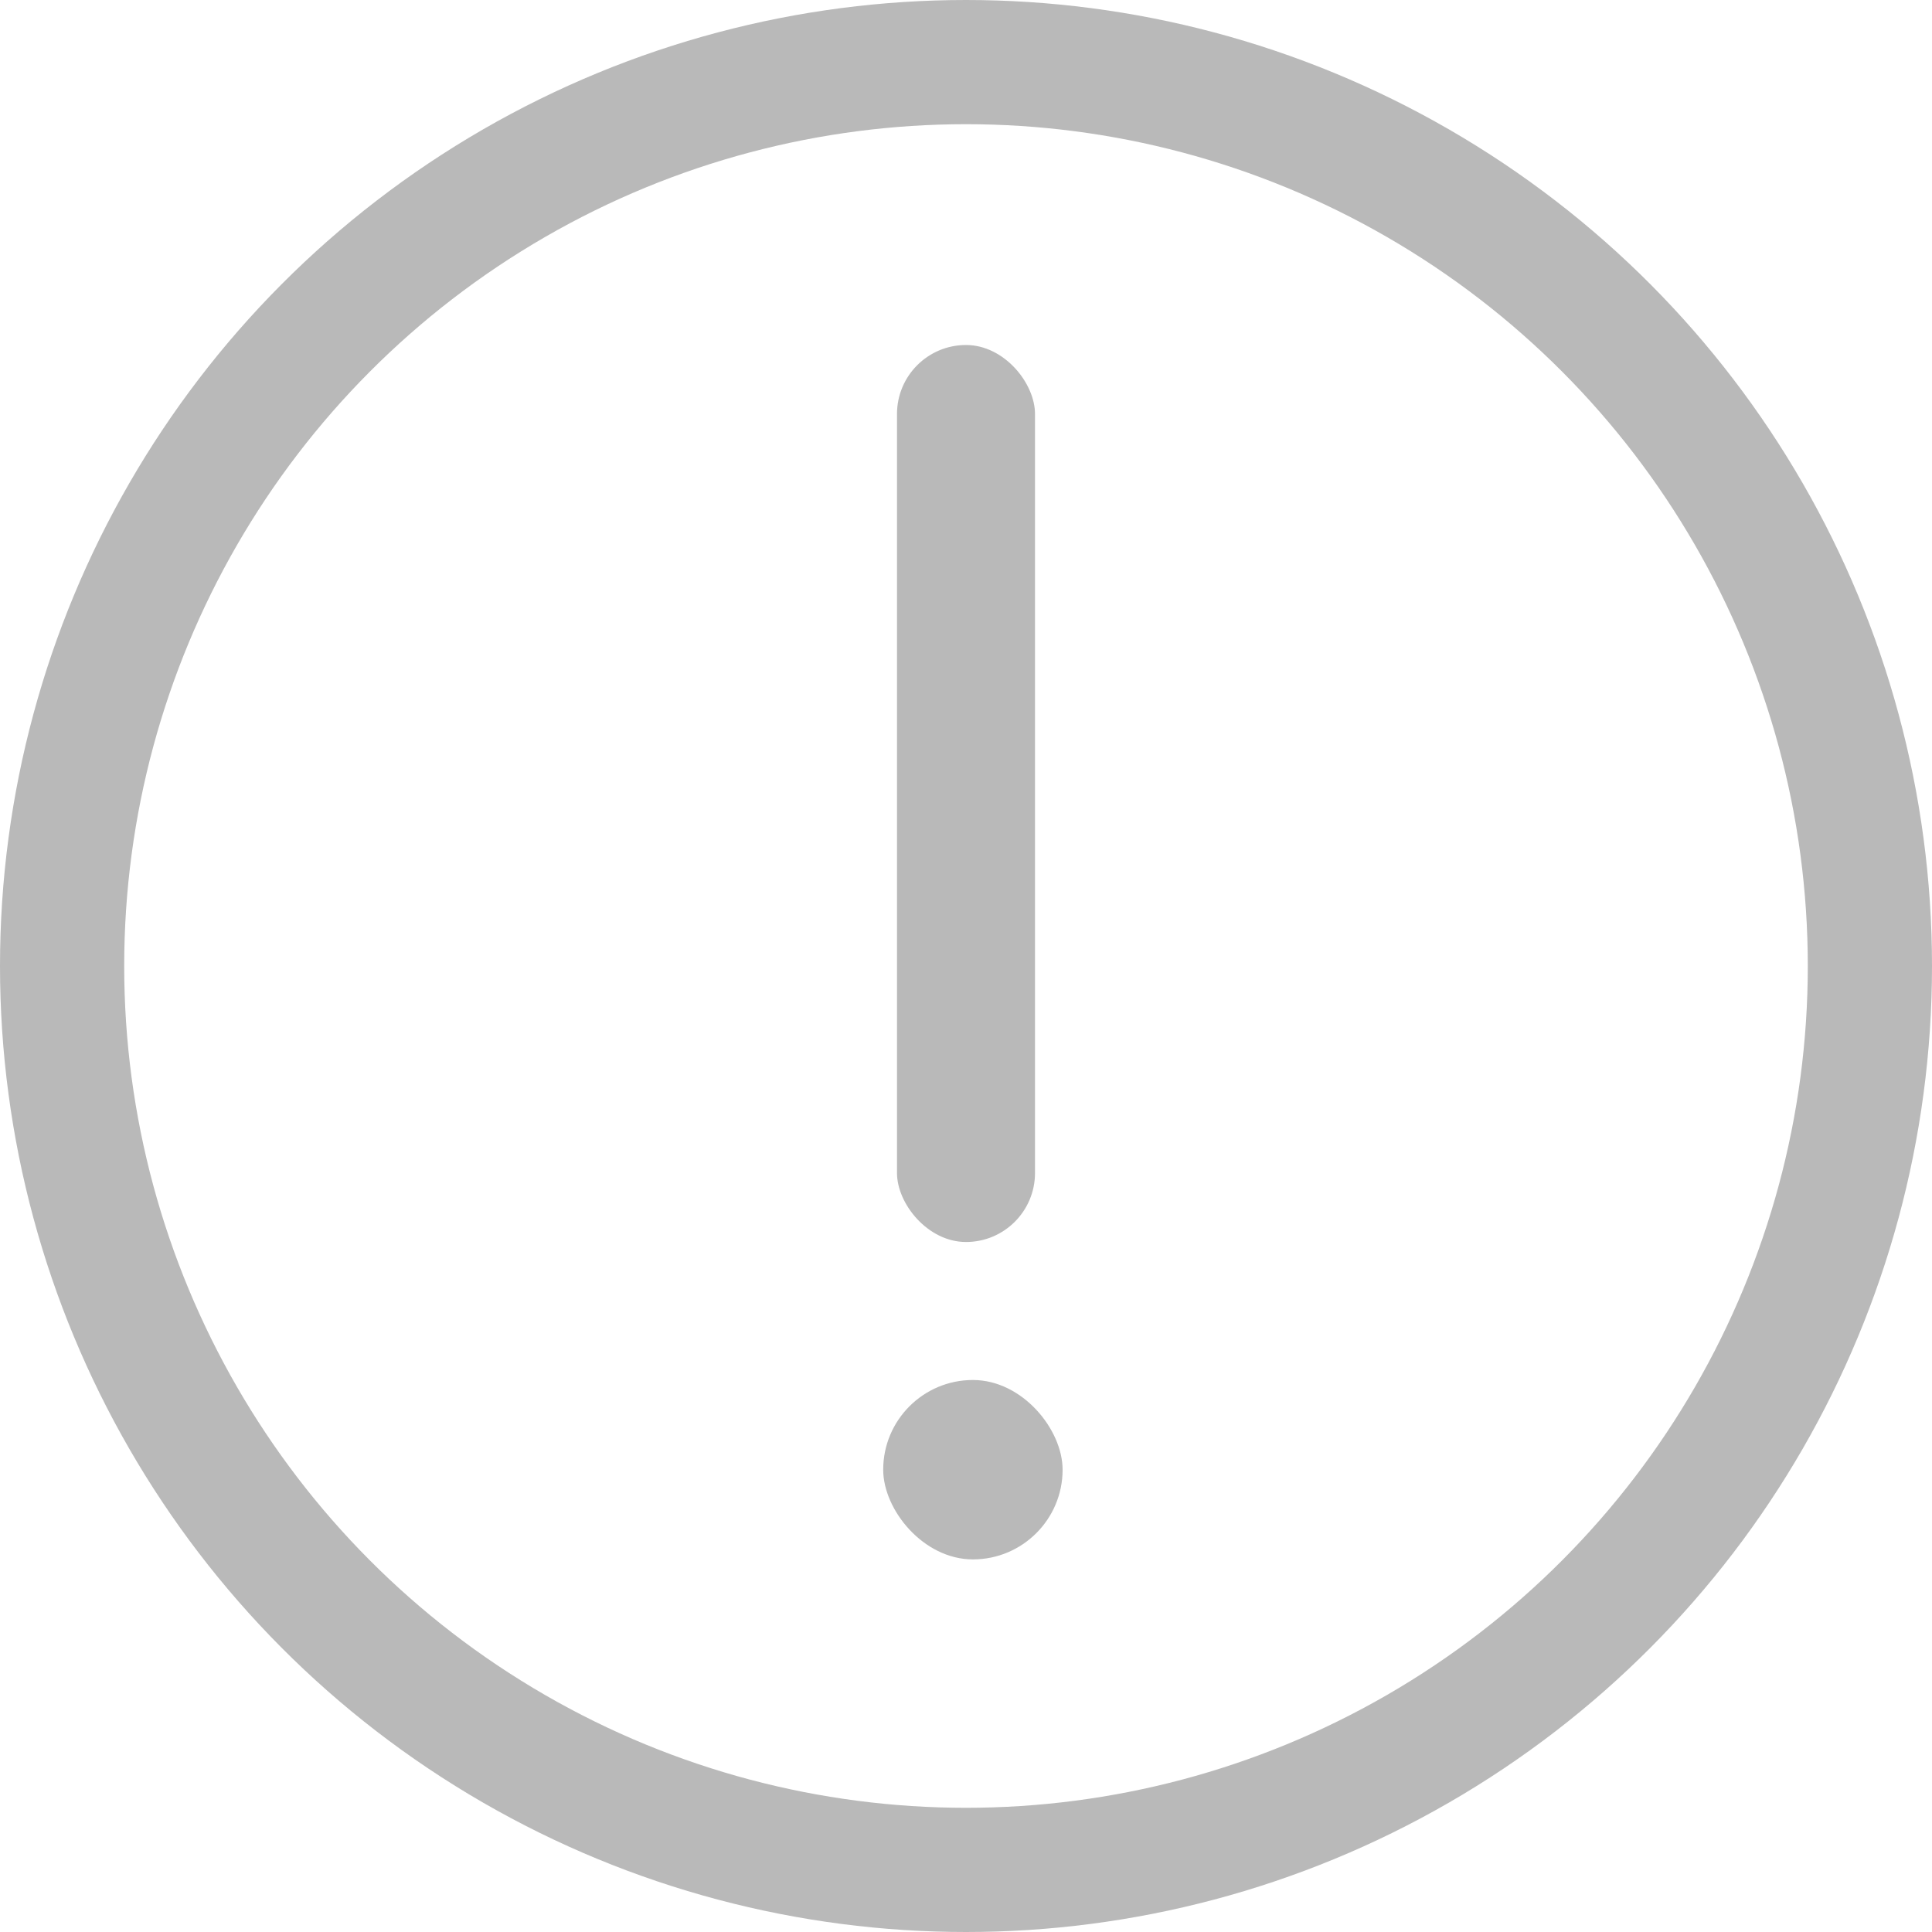 <svg width="28" height="28" viewBox="0 0 28 28" fill="none" xmlns="http://www.w3.org/2000/svg">
<circle cx="14" cy="14" r="13.1" stroke="#B9B9B9" stroke-width="1.8"/>
<rect x="13" y="5" width="2" height="13" rx="1" fill="#B9B9B9"/>
<rect x="12.8" y="20" width="2.6" height="2.6" rx="1.3" fill="#B9B9B9"/>
</svg>
